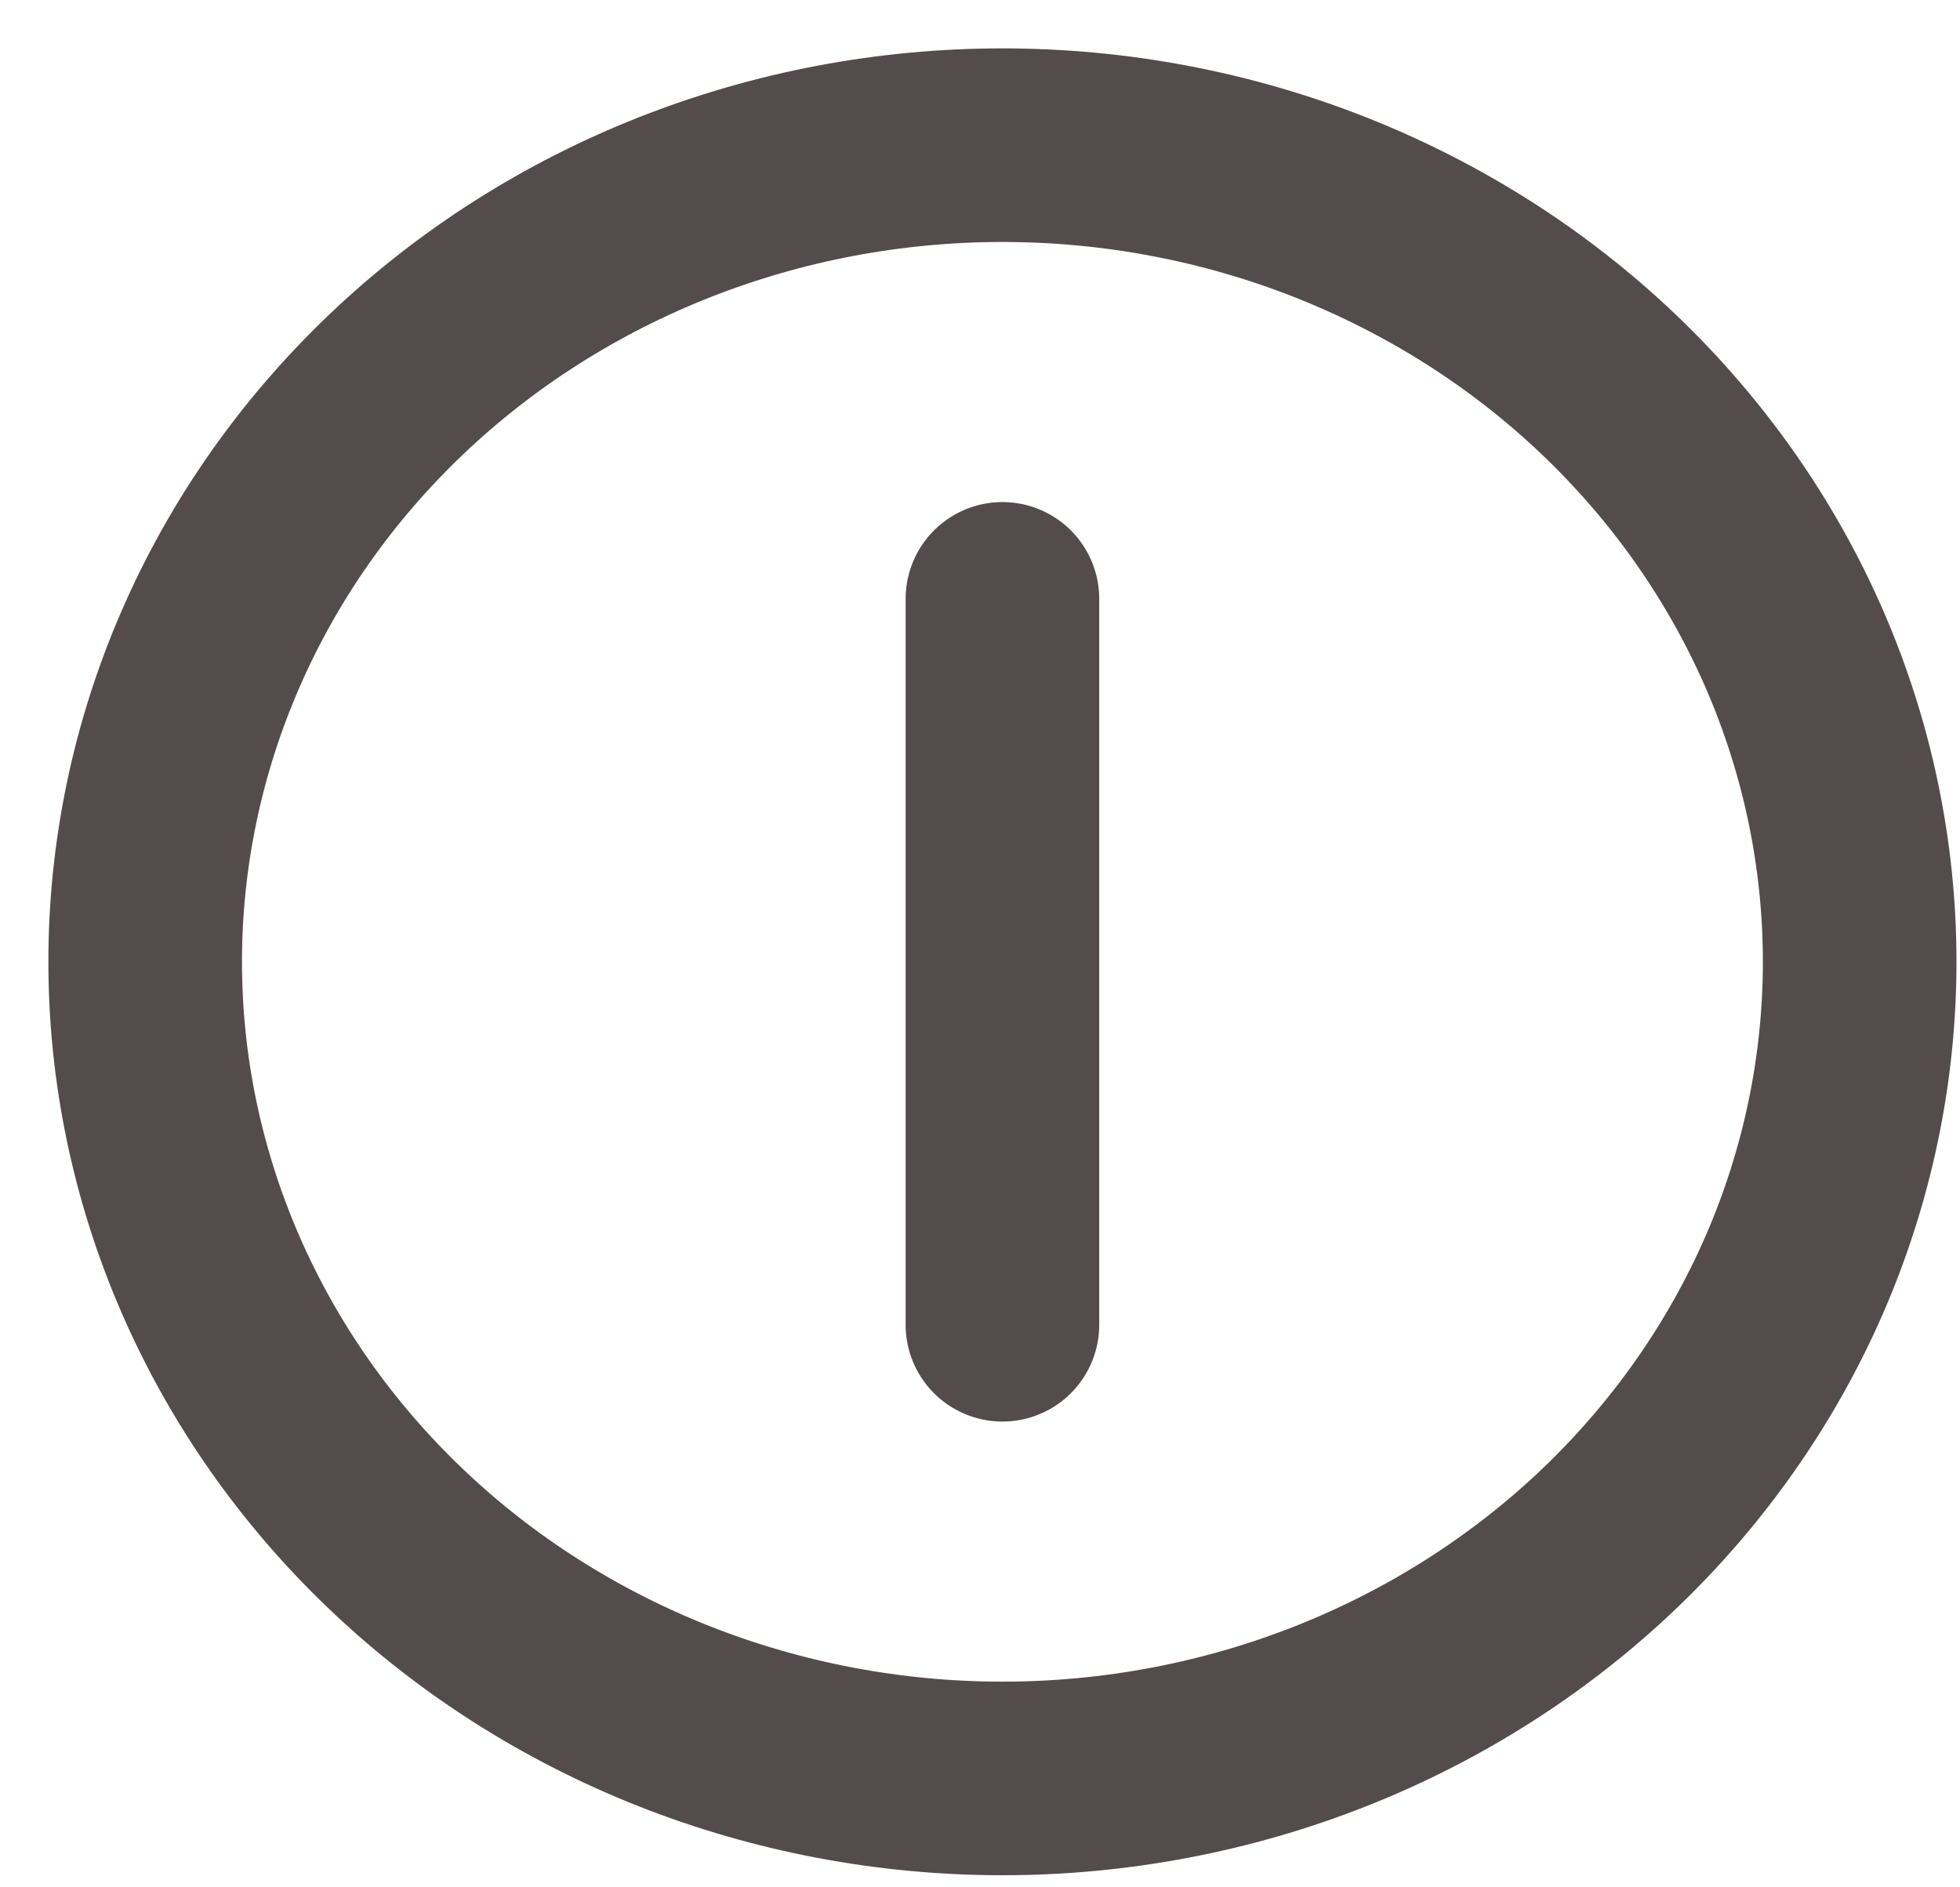 <svg width="27" height="26" viewBox="0 0 27 26" fill="none" xmlns="http://www.w3.org/2000/svg">
<path d="M13.809 8.25V18.25M2 13.25C2 14.727 2.305 16.19 2.899 17.555C3.492 18.92 4.362 20.16 5.459 21.205C6.555 22.25 7.857 23.078 9.29 23.644C10.723 24.209 12.258 24.5 13.809 24.5C15.36 24.5 16.896 24.209 18.328 23.644C19.761 23.078 21.063 22.25 22.16 21.205C23.256 20.16 24.126 18.92 24.72 17.555C25.313 16.19 25.618 14.727 25.618 13.25C25.618 11.773 25.313 10.31 24.72 8.945C24.126 7.58 23.256 6.34 22.16 5.295C21.063 4.25 19.761 3.422 18.328 2.856C16.896 2.291 15.36 2 13.809 2C12.258 2 10.723 2.291 9.29 2.856C7.857 3.422 6.555 4.25 5.459 5.295C4.362 6.34 3.492 7.58 2.899 8.945C2.305 10.31 2 11.773 2 13.25Z" stroke="#544C4C" stroke-width="2.667" stroke-linecap="round" stroke-linejoin="round"/>
</svg>

